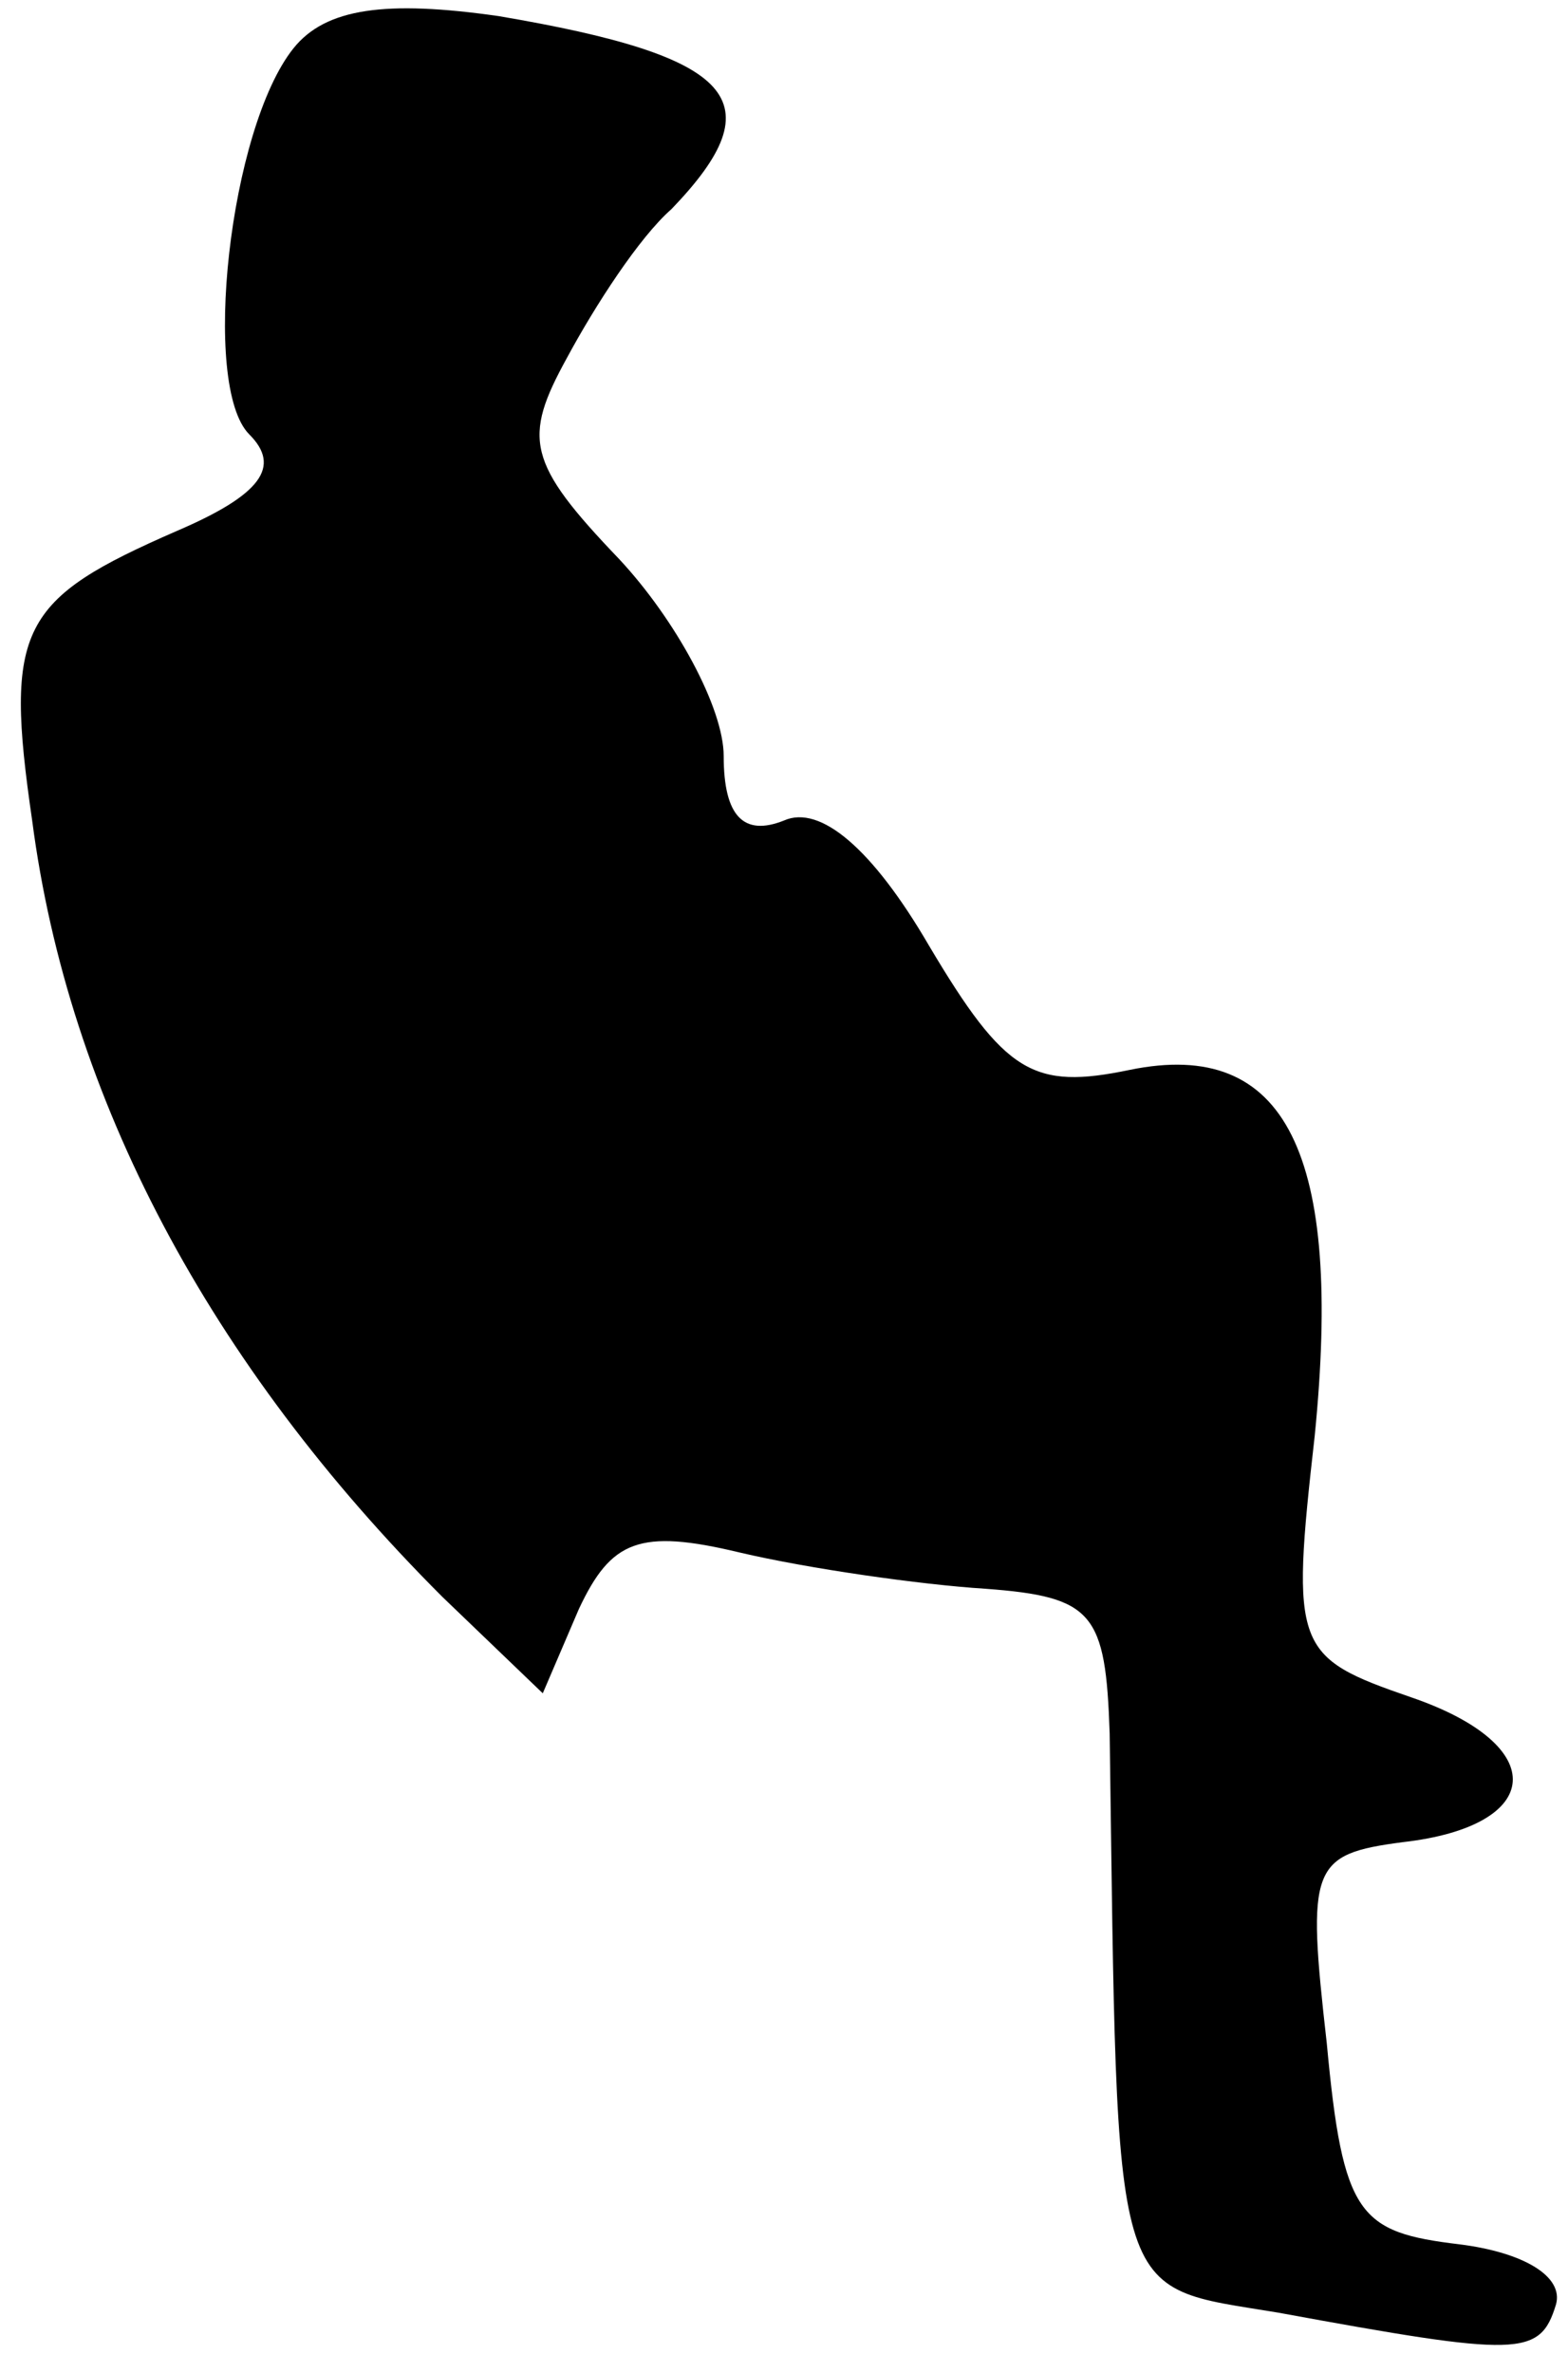 <?xml version="1.0" standalone="no"?>
<!DOCTYPE svg PUBLIC "-//W3C//DTD SVG 20010904//EN"
 "http://www.w3.org/TR/2001/REC-SVG-20010904/DTD/svg10.dtd">
<svg version="1.0" xmlns="http://www.w3.org/2000/svg"
 width="39pt" height="59pt" viewBox="0 0 39 59"
 preserveAspectRatio="xMidYMid meet">
<g transform="translate(0,59) scale(0.1,-0.1)"
fill="#000000" stroke="none">
<path fill="#000000" stroke="none" d="M73 578 c-16 -20 -23 -84 -11 -96 8 -8
3 -15 -18 -24 -39 -17 -43 -24 -36 -72 9 -69 44 -135 102 -193 l25 -24 9 21
c8 17 15 20 40 14 17 -4 45 -8 61 -9 27 -2 30 -6 31 -36 2 -144 0 -137 42
-144 60 -11 65 -11 69 2 2 7 -8 13 -24 15 -25 3 -29 7 -33 50 -5 44 -4 47 19
50 35 4 37 24 2 36 -29 10 -30 12 -24 65 7 70 -7 99 -46 91 -24 -5 -31 -1 -50
31 -14 24 -27 35 -36 31 -10 -4 -15 1 -15 16 0 12 -12 34 -26 49 -23 24 -24
30 -13 50 7 13 18 30 26 37 26 27 16 38 -43 48 -28 4 -43 2 -51 -8z"/>
</g>
</svg>
